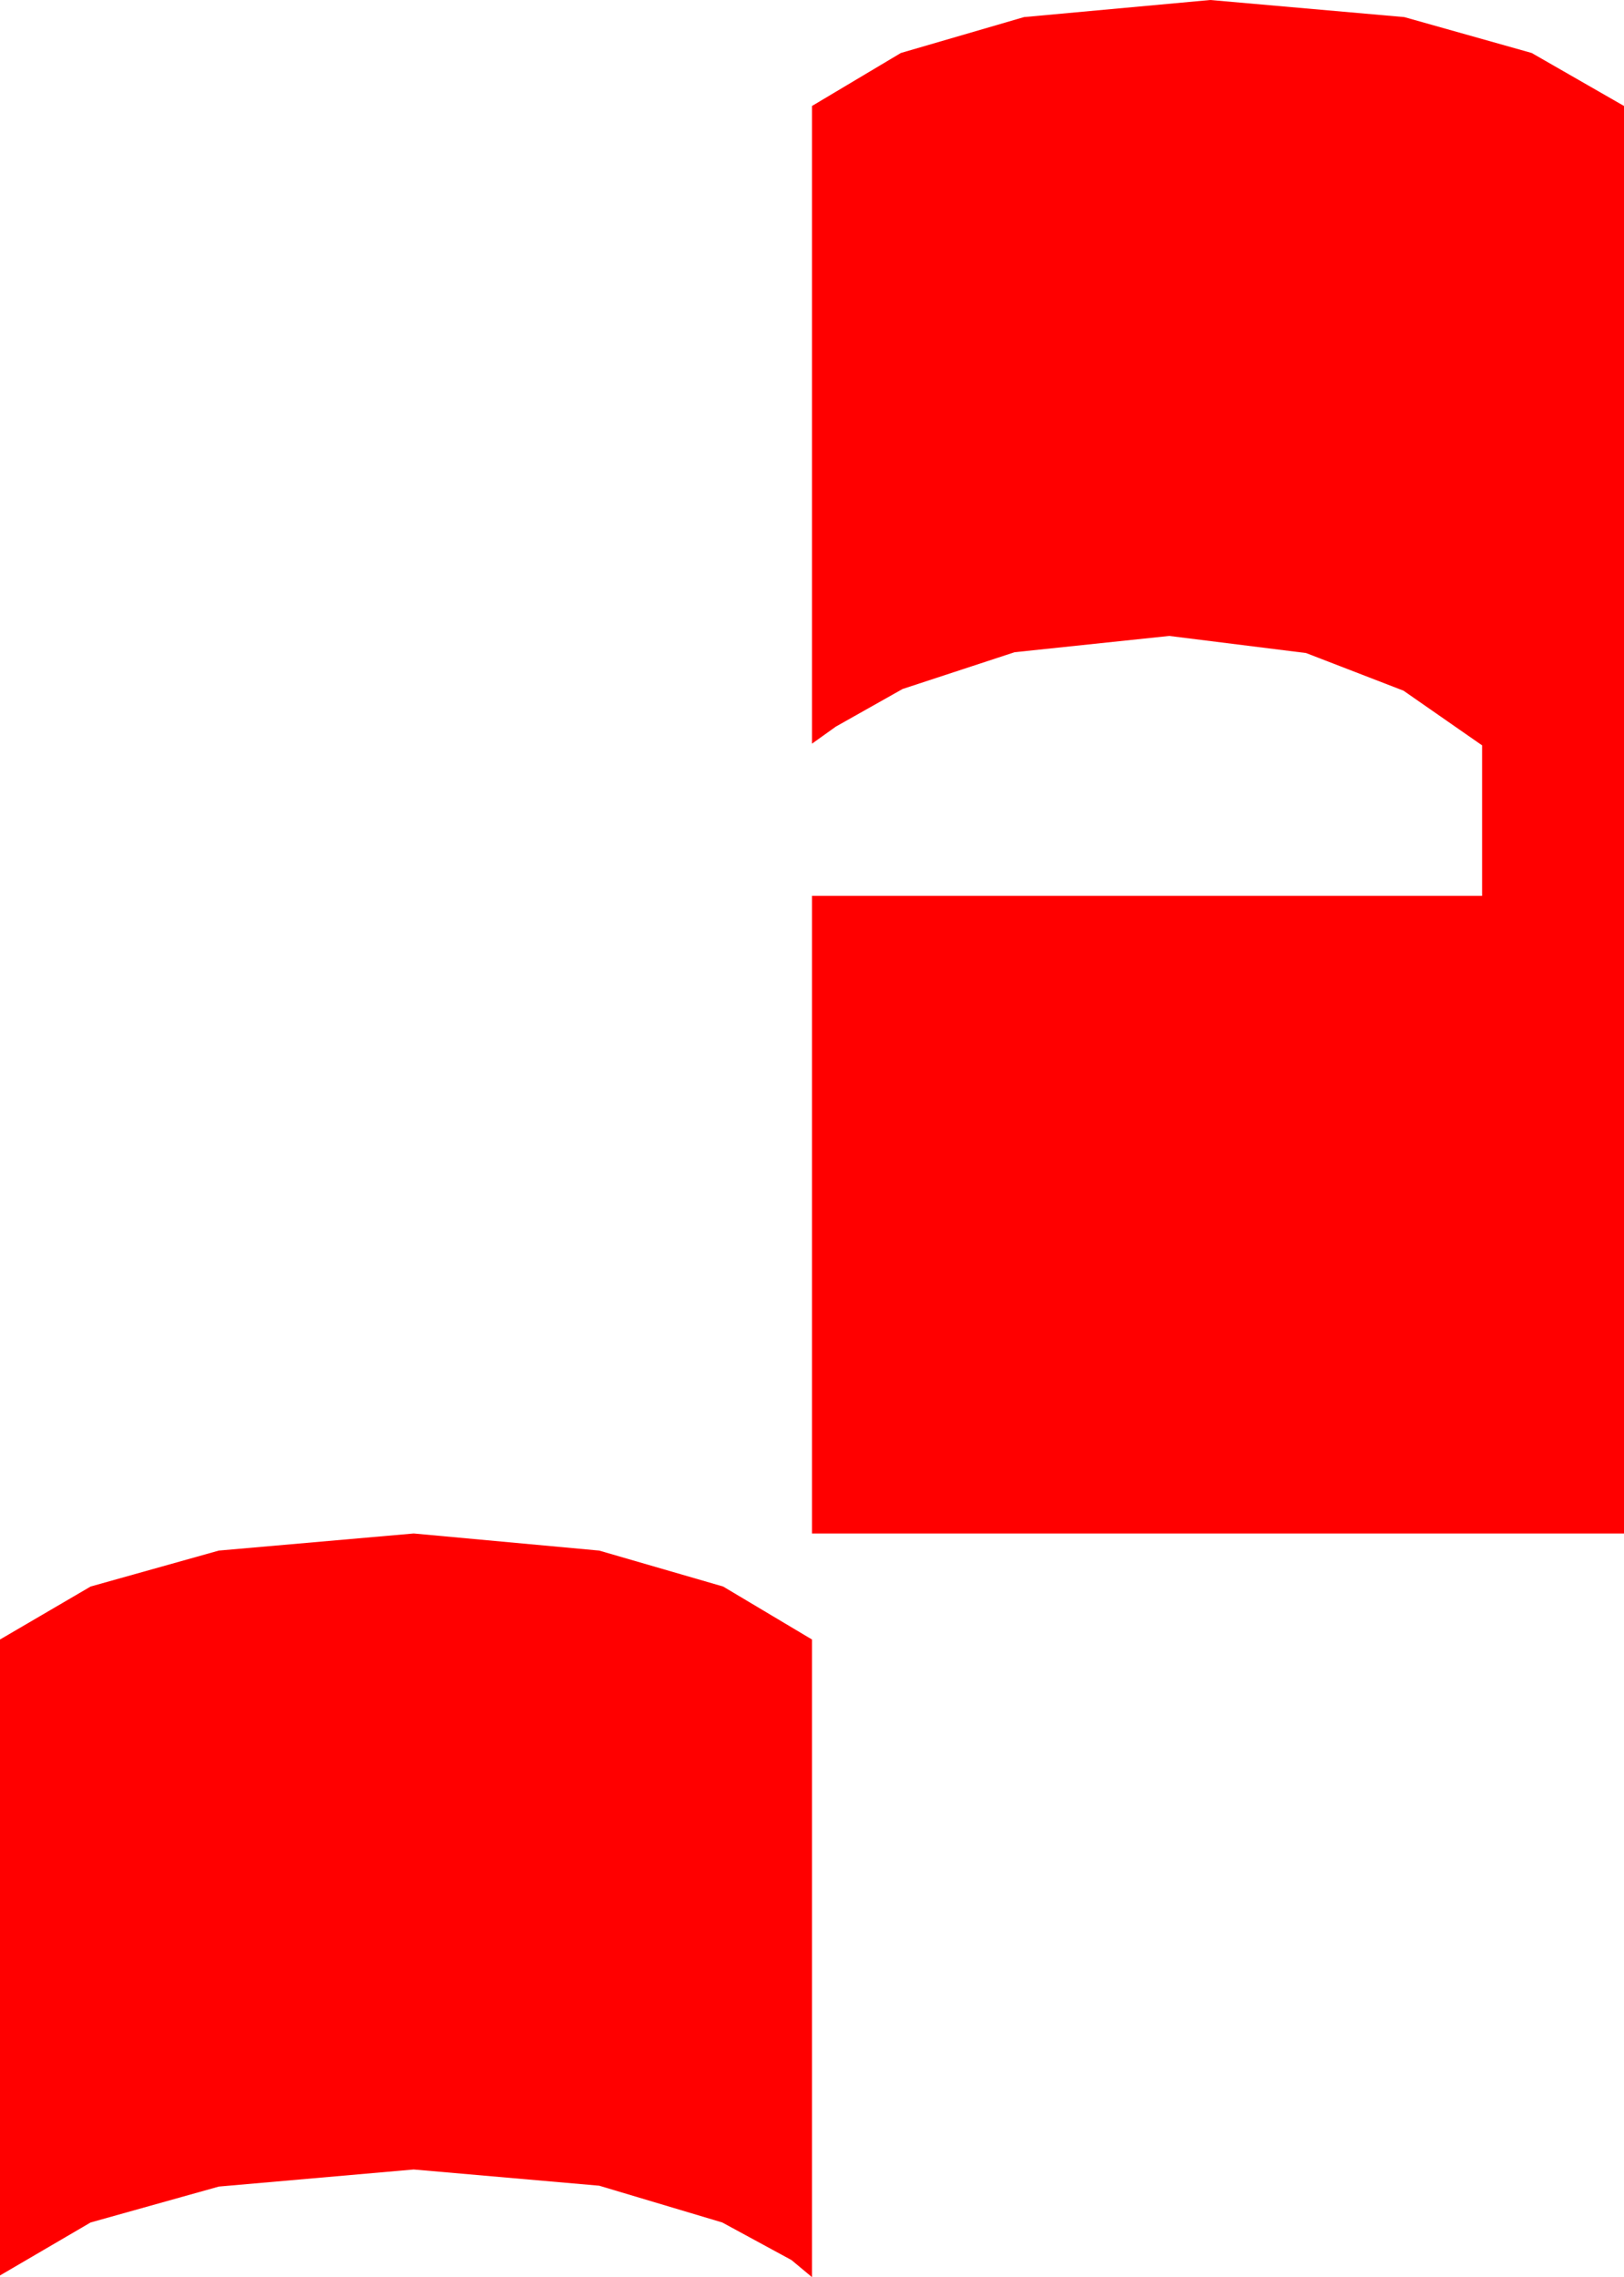<?xml version="1.0" encoding="utf-8"?>
<!DOCTYPE svg PUBLIC "-//W3C//DTD SVG 1.1//EN" "http://www.w3.org/Graphics/SVG/1.1/DTD/svg11.dtd">
<svg width="27.832" height="39.023" xmlns="http://www.w3.org/2000/svg" xmlns:xlink="http://www.w3.org/1999/xlink" xmlns:xml="http://www.w3.org/XML/1998/namespace" version="1.1">
  <g>
    <g>
      <path style="fill:#FF0000;fill-opacity:1" d="M7.09,26.279L10.269,26.572 12.393,27.188 13.916,28.096 13.916,39.023 13.564,38.73 12.378,38.086 10.269,37.456 7.09,37.178 3.75,37.471 1.553,38.086 0,38.994 0,28.096 1.553,27.188 3.75,26.572 7.09,26.279z M20.742,0L24.067,0.293 26.25,0.908 27.832,1.816 27.832,26.279 13.916,26.279 13.916,15.352 25.4,15.352 25.4,12.773 24.053,11.836 22.383,11.191 20.039,10.898 17.388,11.177 15.469,11.807 14.326,12.451 13.916,12.744 13.916,1.816 15.439,0.908 17.549,0.293 20.742,0z" />
    </g>
  </g>
</svg>